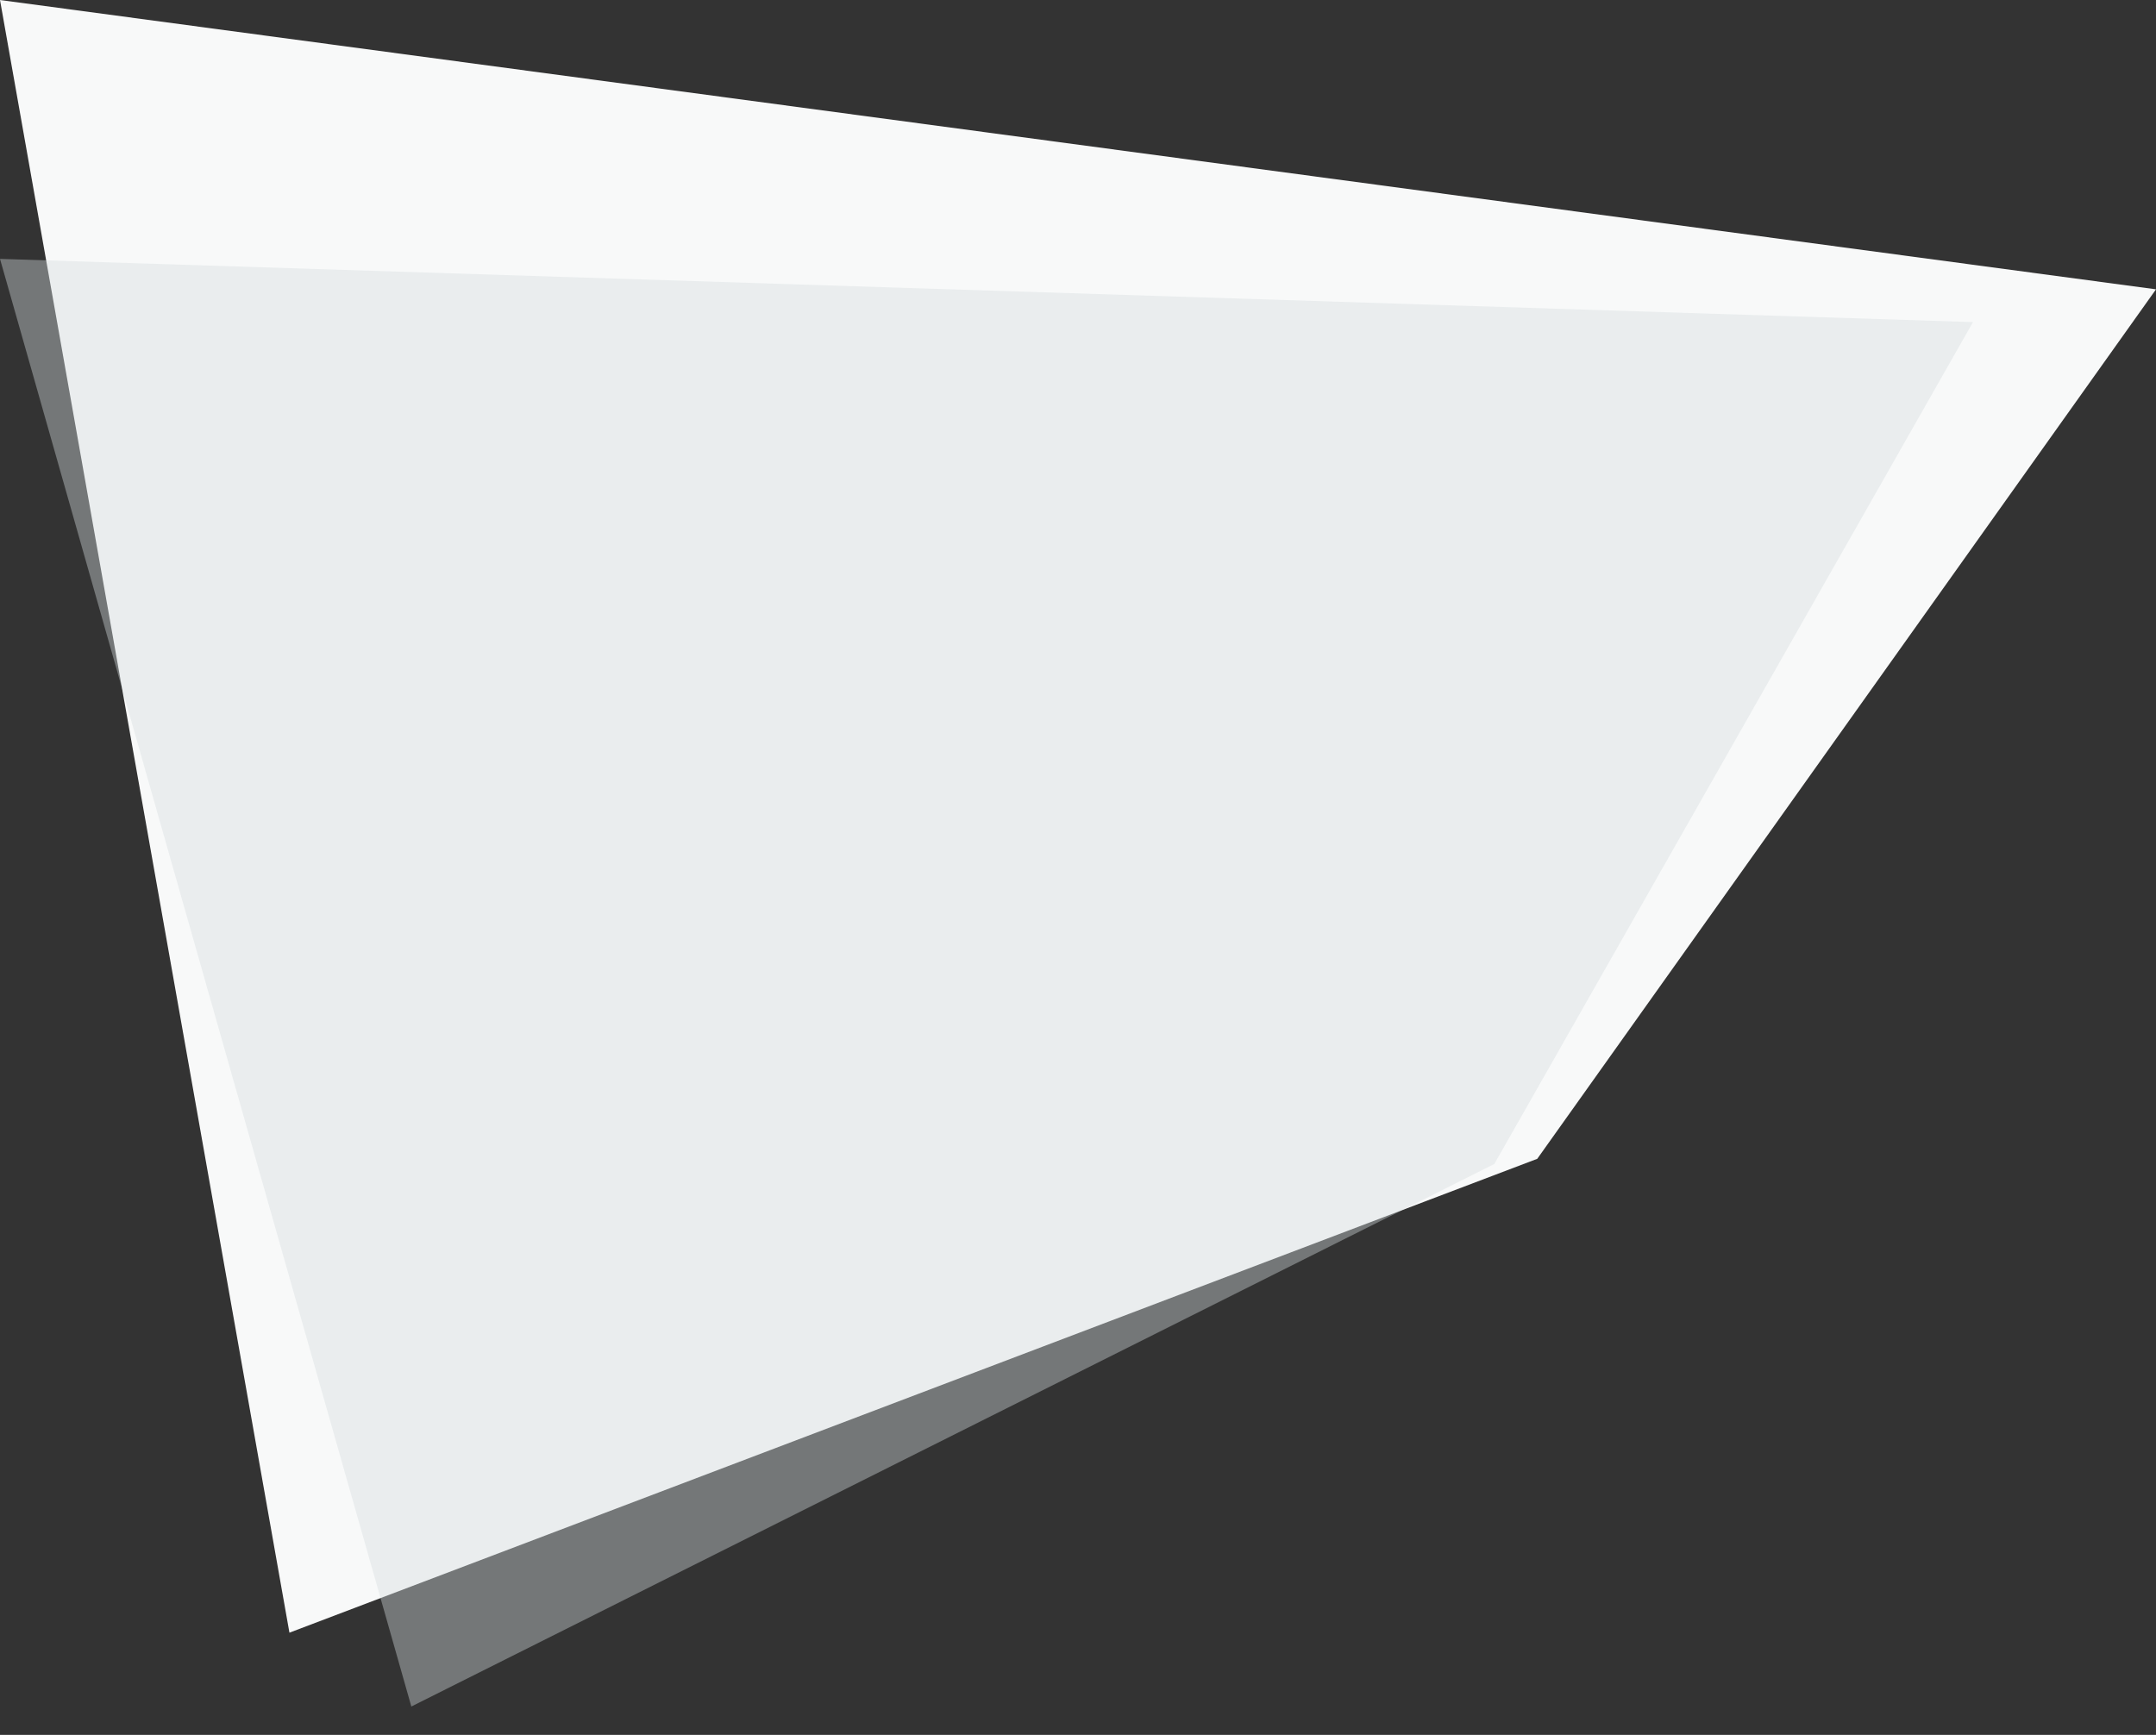 <svg width="886" height="713" fill="none" xmlns="http://www.w3.org/2000/svg"><rect width="100%" height="100%" fill="#333333" stroke="none"/><path d="M0 0l886 118.911-254.27 357.341L118.942 671 0 0z" fill="#F8F9F9"/><path opacity=".4" d="M0 106.398l810.795 25.971-196.716 346.017-445.043 222.956L0 106.398z" fill="#D4DCDE"/></svg>